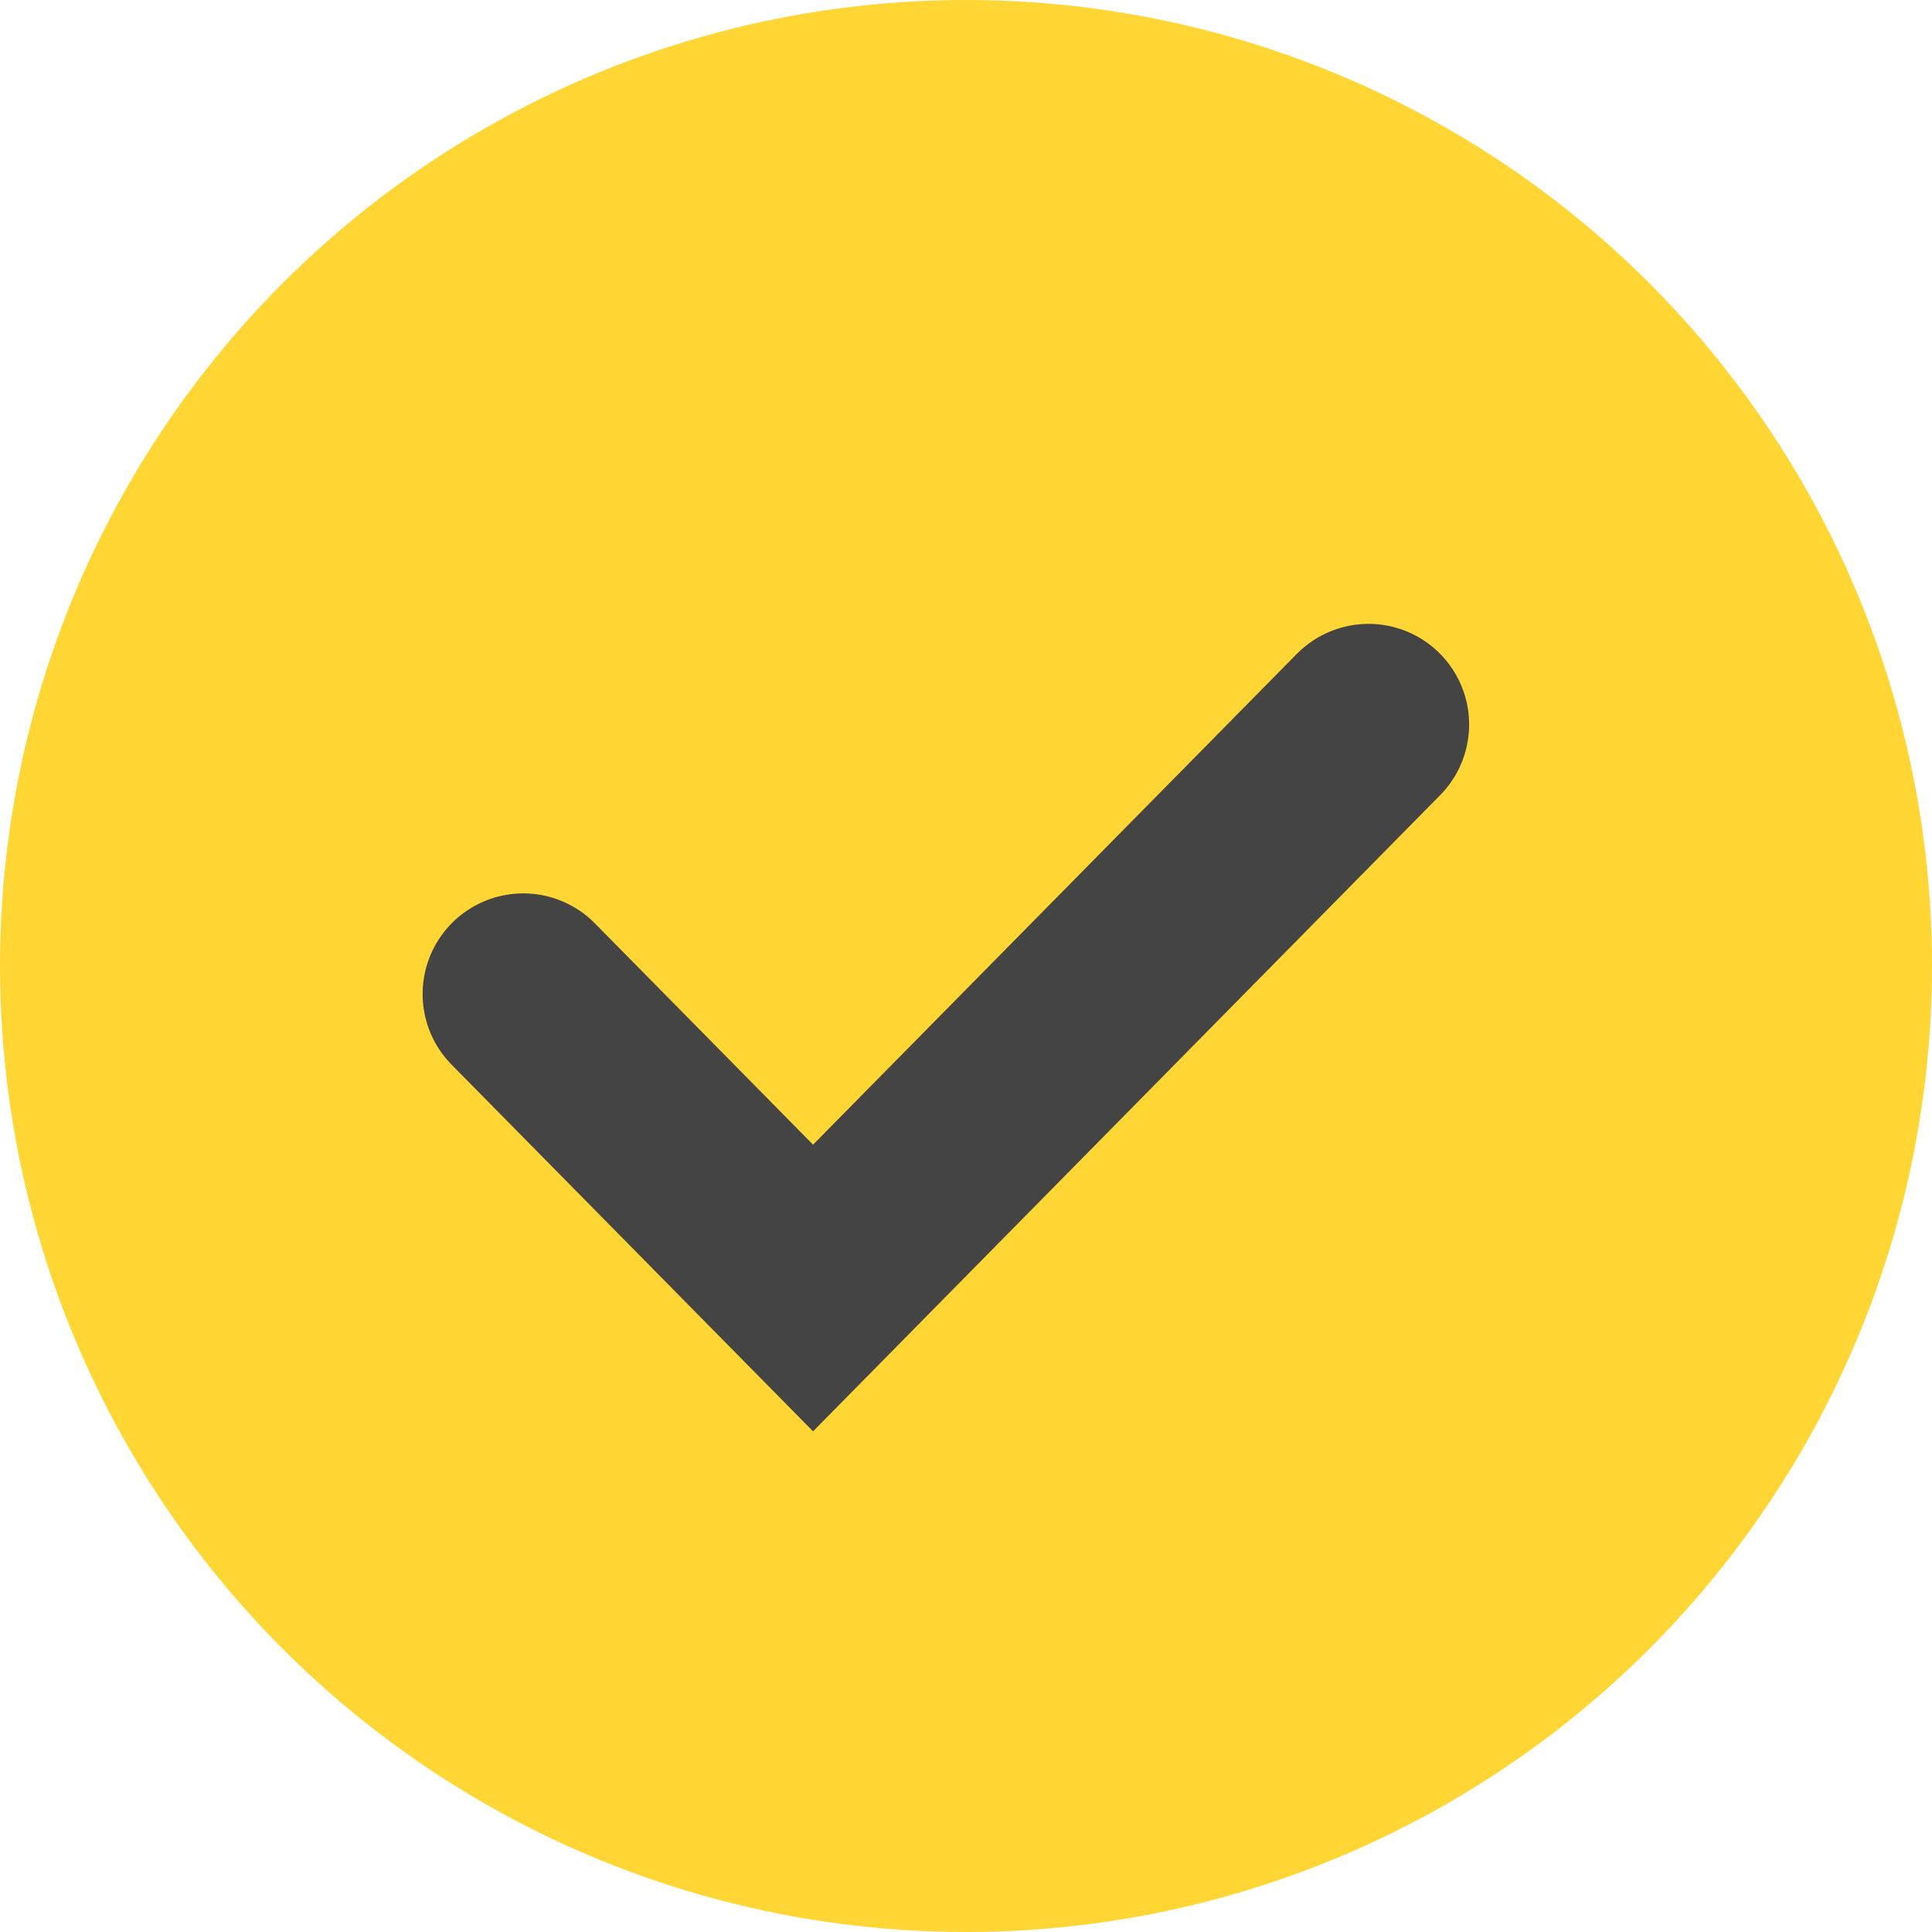 <svg xmlns="http://www.w3.org/2000/svg" width="24" height="24" viewBox="0 0 24 24" fill="none">
<circle cx="12" cy="12" r="12" fill="#FFD633"/>
<path d="M6.5 12.348L10.1 16L17 9" stroke="#444444" stroke-width="2.5" stroke-miterlimit="10" stroke-linecap="round"/>
</svg>
